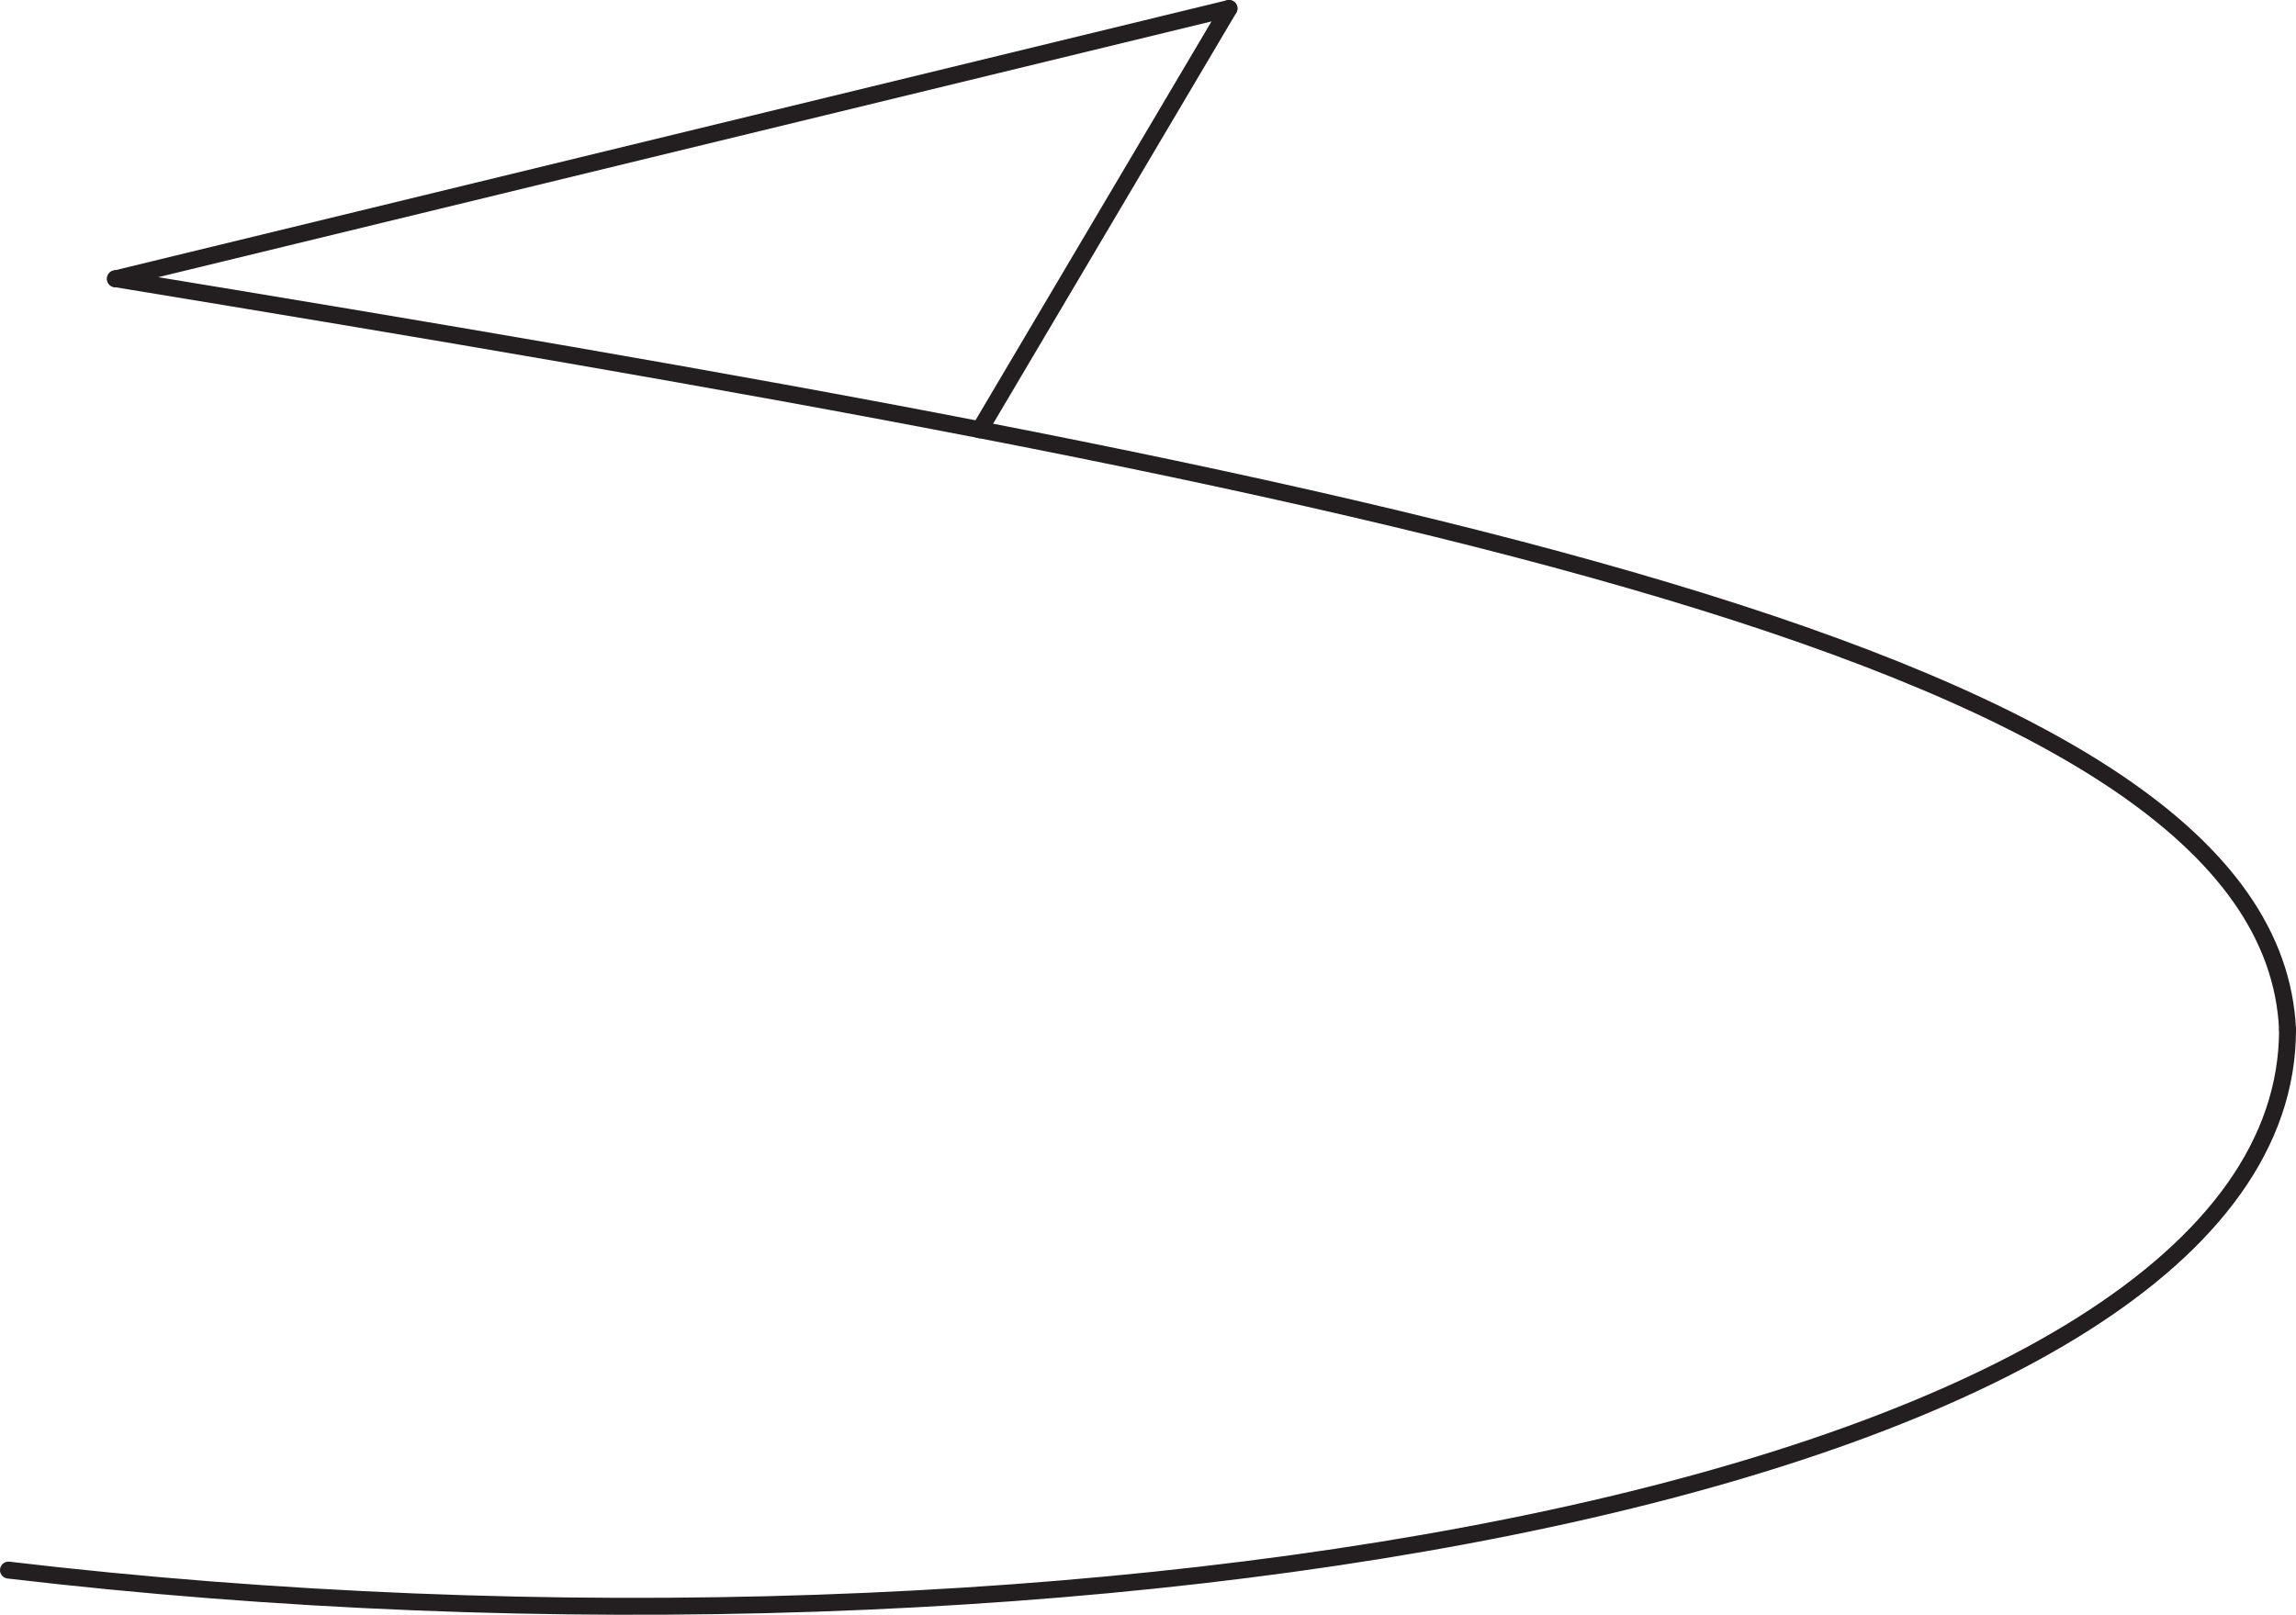 <svg xmlns="http://www.w3.org/2000/svg" viewBox="0 0 135.65 95.43"><defs><style>.cls-1{fill:none;stroke:#231f20;stroke-linecap:round;stroke-miterlimit:10;}</style></defs><title>Mountain fold</title><g id="Arrows"><g id="Arrows_of_Motion" data-name="Arrows of Motion"><g id="Mountain_Fold" data-name="Mountain Fold"><path class="cls-1" d="M74.41,186.81c63.37,7.47,134.65-4.95,134.65-31.94" transform="translate(-73.91 -94.02)"/><path class="cls-1" d="M209.06,154.87c-1-22.19-54-32.17-128.33-44.38" transform="translate(-73.91 -94.02)"/><line class="cls-1" x1="6.82" y1="16.48" x2="72.61" y2="0.5"/><line class="cls-1" x1="57.88" y1="25.4" x2="72.61" y2="0.5"/></g></g></g></svg>